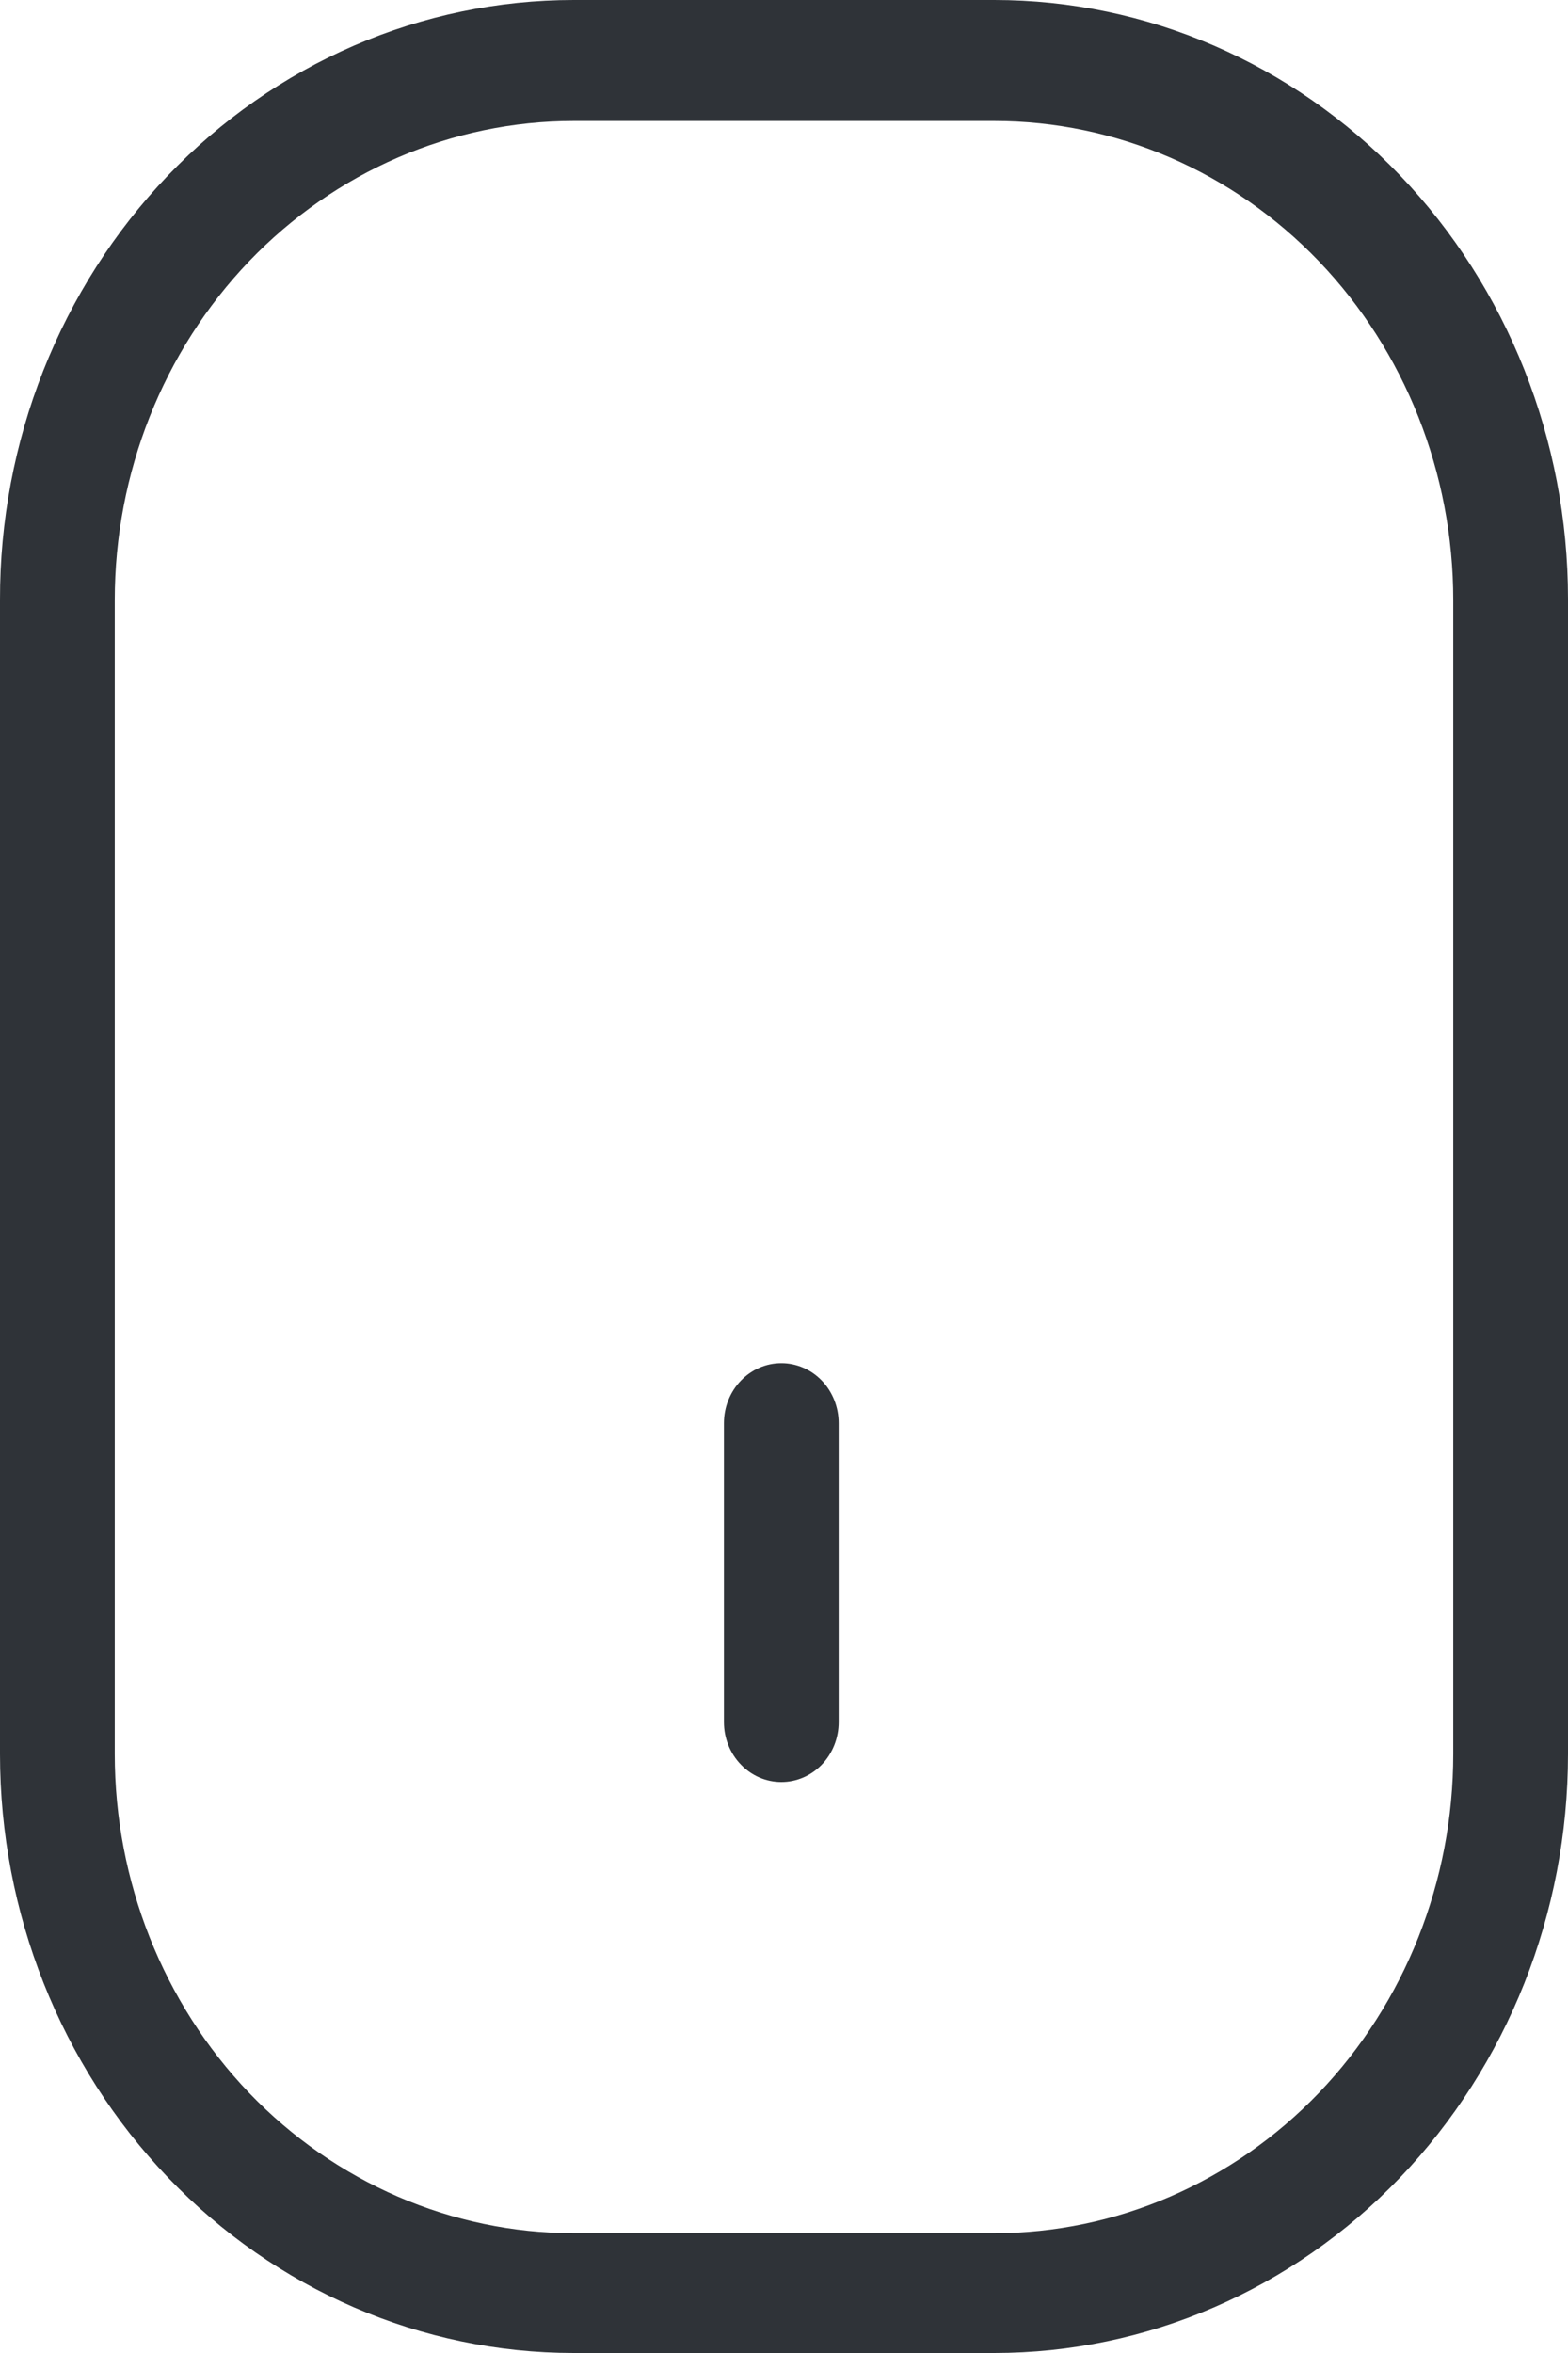 <svg width="16" height="24" viewBox="0 0 16 24" fill="none" xmlns="http://www.w3.org/2000/svg">
<path d="M5.854 -5.65957e-07H10.146C11.699 -5.65957e-07 13.188 0.644 14.286 1.789C15.383 2.935 16 4.489 16 6.109L16 17.891C16 19.511 15.383 21.065 14.286 22.211C13.188 23.356 11.699 24 10.146 24H5.854C4.301 24 2.812 23.356 1.715 22.211C0.617 21.065 1.15931e-05 19.511 1.15931e-05 17.891L1.15931e-05 6.121C-0.002 5.318 0.149 4.522 0.442 3.78C0.736 3.037 1.167 2.362 1.71 1.794C2.254 1.225 2.9 0.774 3.611 0.466C4.322 0.158 5.084 -2.17249e-06 5.854 -5.65957e-07V-5.65957e-07ZM10.146 22.778C11.388 22.778 12.579 22.263 13.458 21.347C14.336 20.43 14.829 19.187 14.829 17.891L14.829 6.121C14.829 4.825 14.336 3.582 13.458 2.665C12.579 1.749 11.388 1.234 10.146 1.234H5.854C4.612 1.234 3.421 1.749 2.542 2.665C1.664 3.582 1.171 4.825 1.171 6.121L1.171 17.891C1.171 19.187 1.664 20.43 2.542 21.347C3.421 22.263 4.612 22.778 5.854 22.778H10.146Z" fill="#2F3338"/>
<path d="M7.973 13.904C8.128 13.904 8.277 13.968 8.387 14.083C8.496 14.197 8.558 14.353 8.558 14.515V17.565C8.558 17.727 8.496 17.883 8.387 17.997C8.277 18.112 8.128 18.176 7.973 18.176C7.817 18.176 7.669 18.112 7.559 17.997C7.449 17.883 7.387 17.727 7.387 17.565V14.515C7.387 14.353 7.449 14.197 7.559 14.083C7.669 13.968 7.817 13.904 7.973 13.904V13.904Z" fill="#2F3338"/>
</svg>
